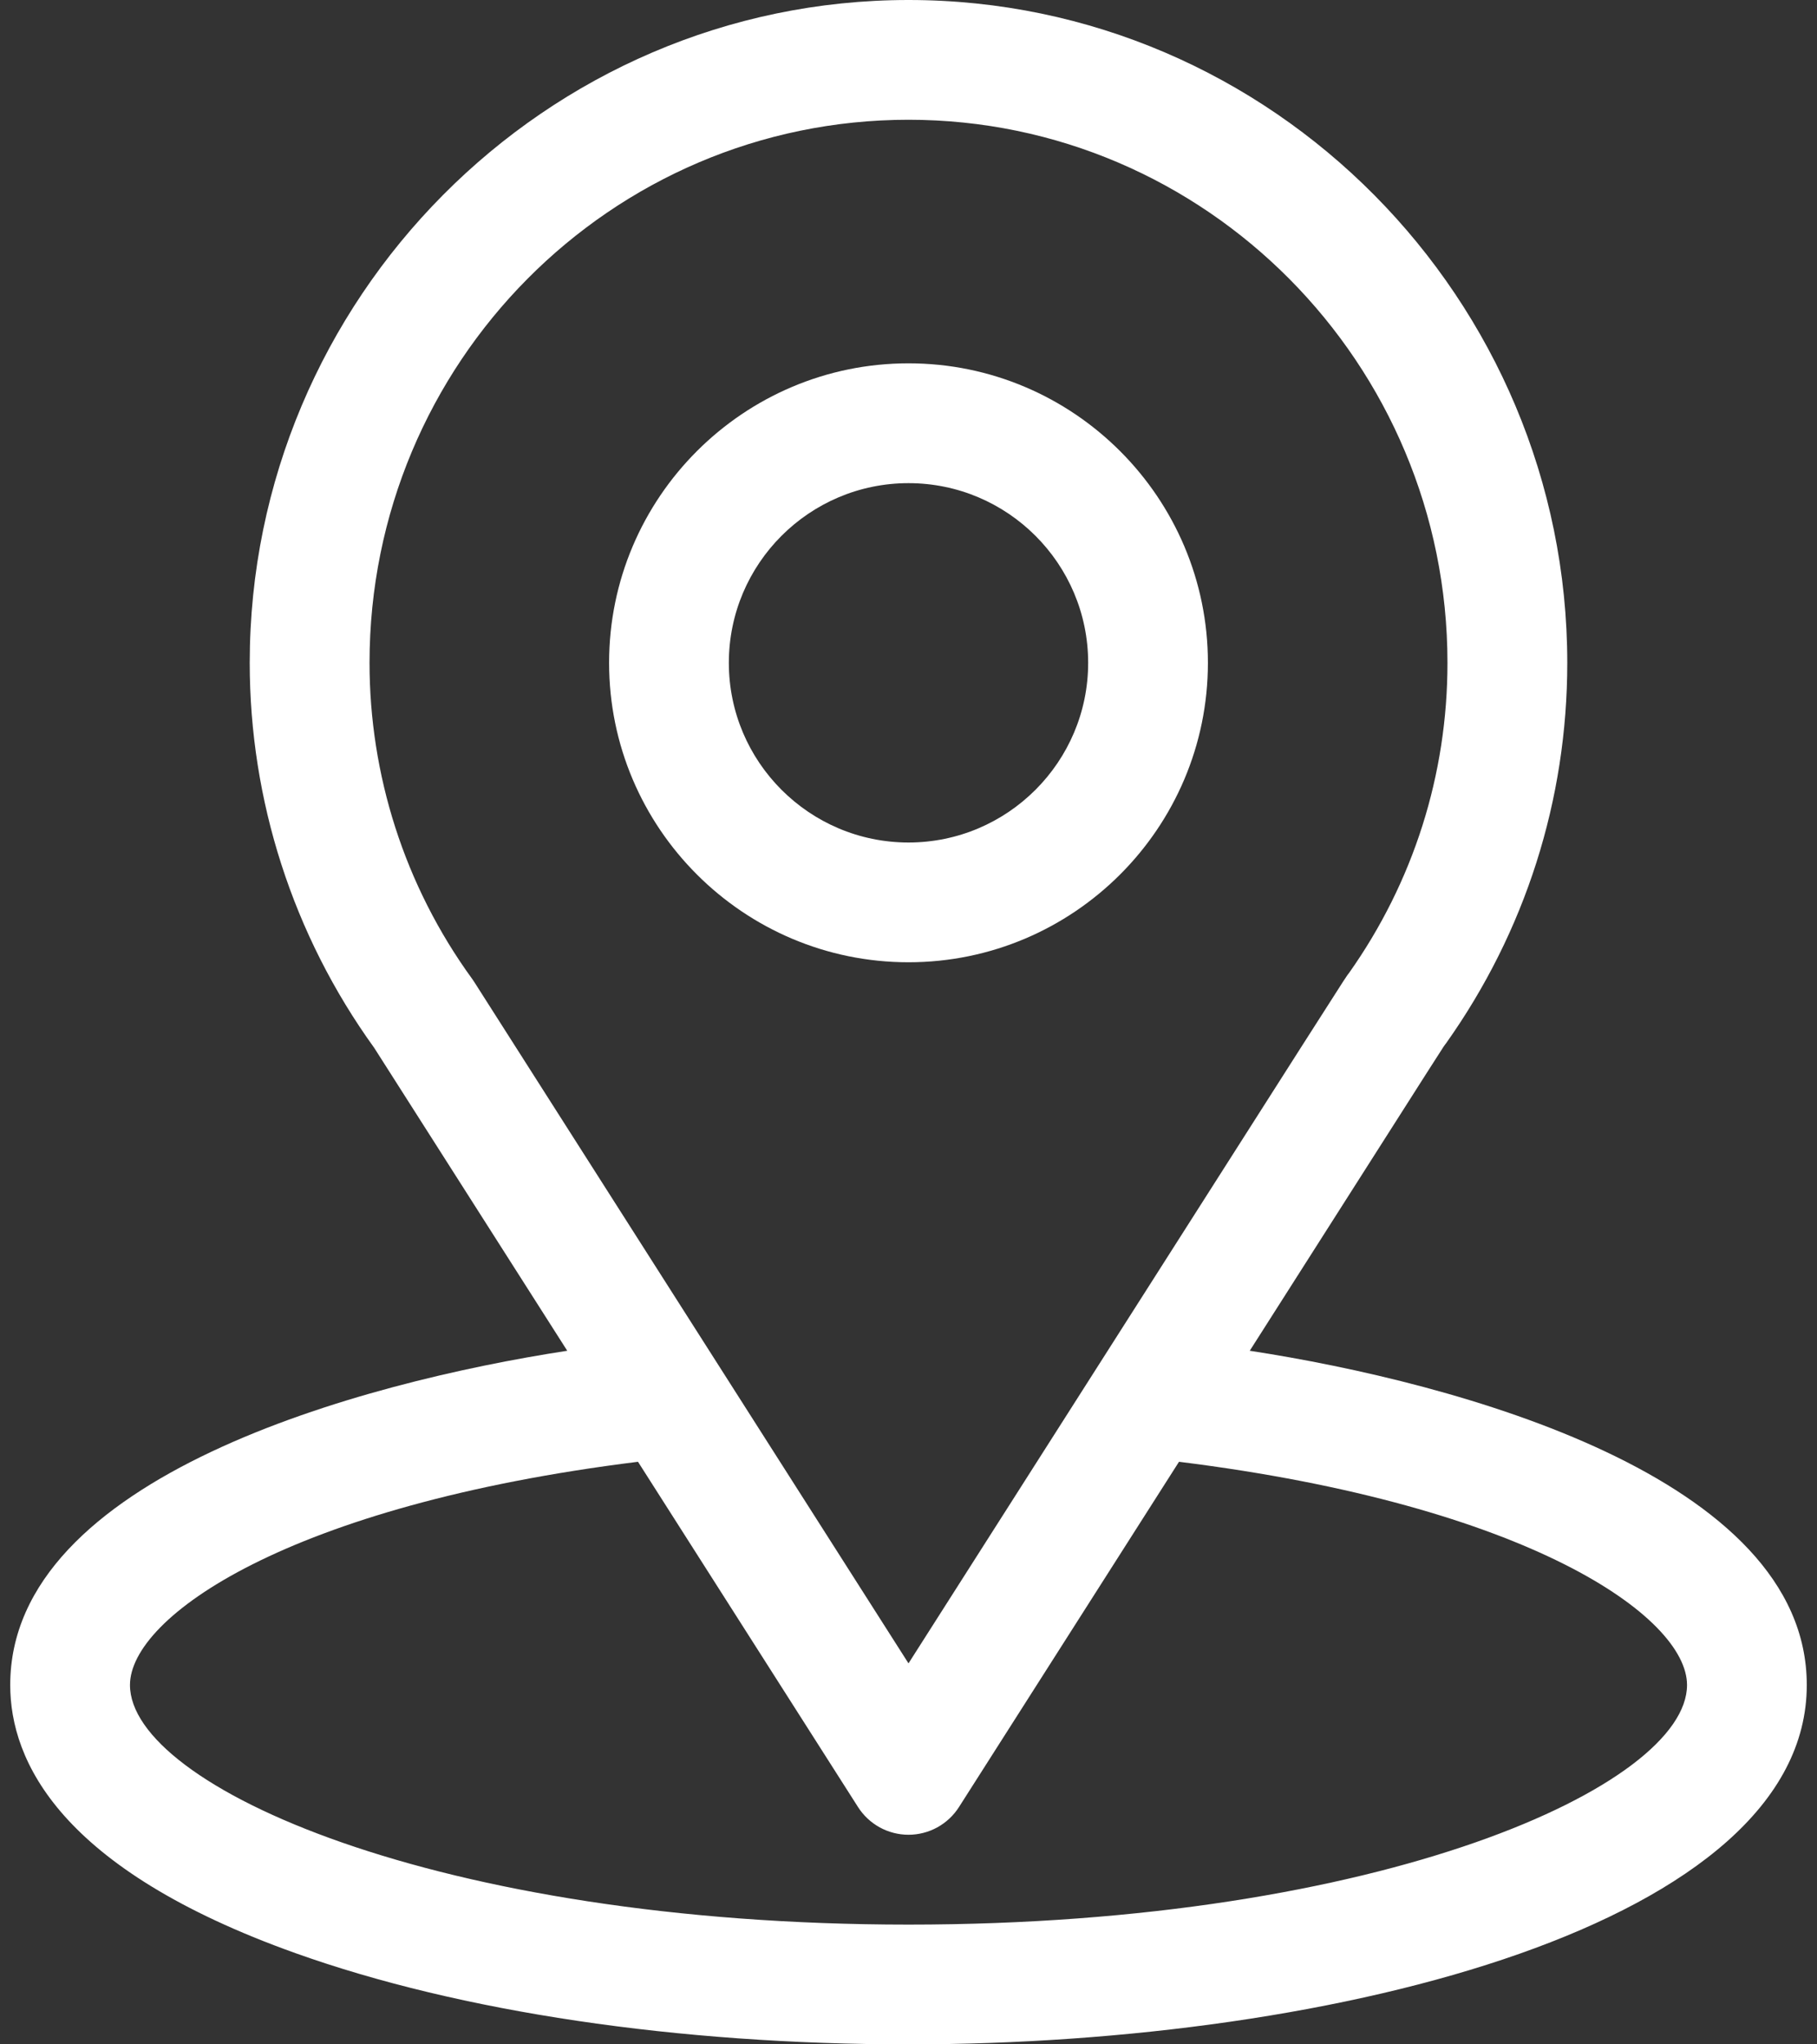 <svg width="32" height="36" viewBox="0 0 32 36" fill="none" xmlns="http://www.w3.org/2000/svg">
<rect x="0" y="0" width="32" height="36" fill="#333333" stroke="none"/>
<path d="M22.01 23.786C25.841 17.774 25.359 18.524 25.47 18.368C26.864 16.401 27.602 14.085 27.602 11.672C27.602 5.272 22.408 0 16 0C9.613 0 4.398 5.262 4.398 11.672C4.398 14.084 5.151 16.459 6.591 18.453L9.99 23.786C6.356 24.344 0.18 26.008 0.18 29.672C0.18 31.008 1.051 32.911 5.204 34.394C8.104 35.43 11.938 36 16 36C23.596 36 31.82 33.857 31.82 29.672C31.82 26.007 25.651 24.345 22.01 23.786ZM8.353 17.293C8.342 17.275 8.33 17.257 8.317 17.24C7.118 15.591 6.508 13.636 6.508 11.672C6.508 6.397 10.755 2.109 16 2.109C21.234 2.109 25.492 6.399 25.492 11.672C25.492 13.64 24.893 15.528 23.759 17.133C23.658 17.267 24.188 16.444 16 29.291L8.353 17.293ZM16 33.891C7.704 33.891 2.289 31.452 2.289 29.672C2.289 28.475 5.071 26.508 11.236 25.741L15.111 31.821C15.206 31.97 15.337 32.093 15.493 32.179C15.648 32.264 15.823 32.309 16 32.309C16.177 32.309 16.352 32.264 16.507 32.179C16.663 32.093 16.794 31.97 16.889 31.821L20.764 25.741C26.929 26.508 29.711 28.475 29.711 29.672C29.711 31.437 24.345 33.891 16 33.891Z" fill="white"/>
<path d="M16 6.398C13.092 6.398 10.727 8.764 10.727 11.672C10.727 14.58 13.092 16.945 16 16.945C18.908 16.945 21.273 14.58 21.273 11.672C21.273 8.764 18.908 6.398 16 6.398ZM16 14.836C14.255 14.836 12.836 13.416 12.836 11.672C12.836 9.927 14.255 8.508 16 8.508C17.745 8.508 19.164 9.927 19.164 11.672C19.164 13.416 17.745 14.836 16 14.836Z" fill="white"/>
</svg>
